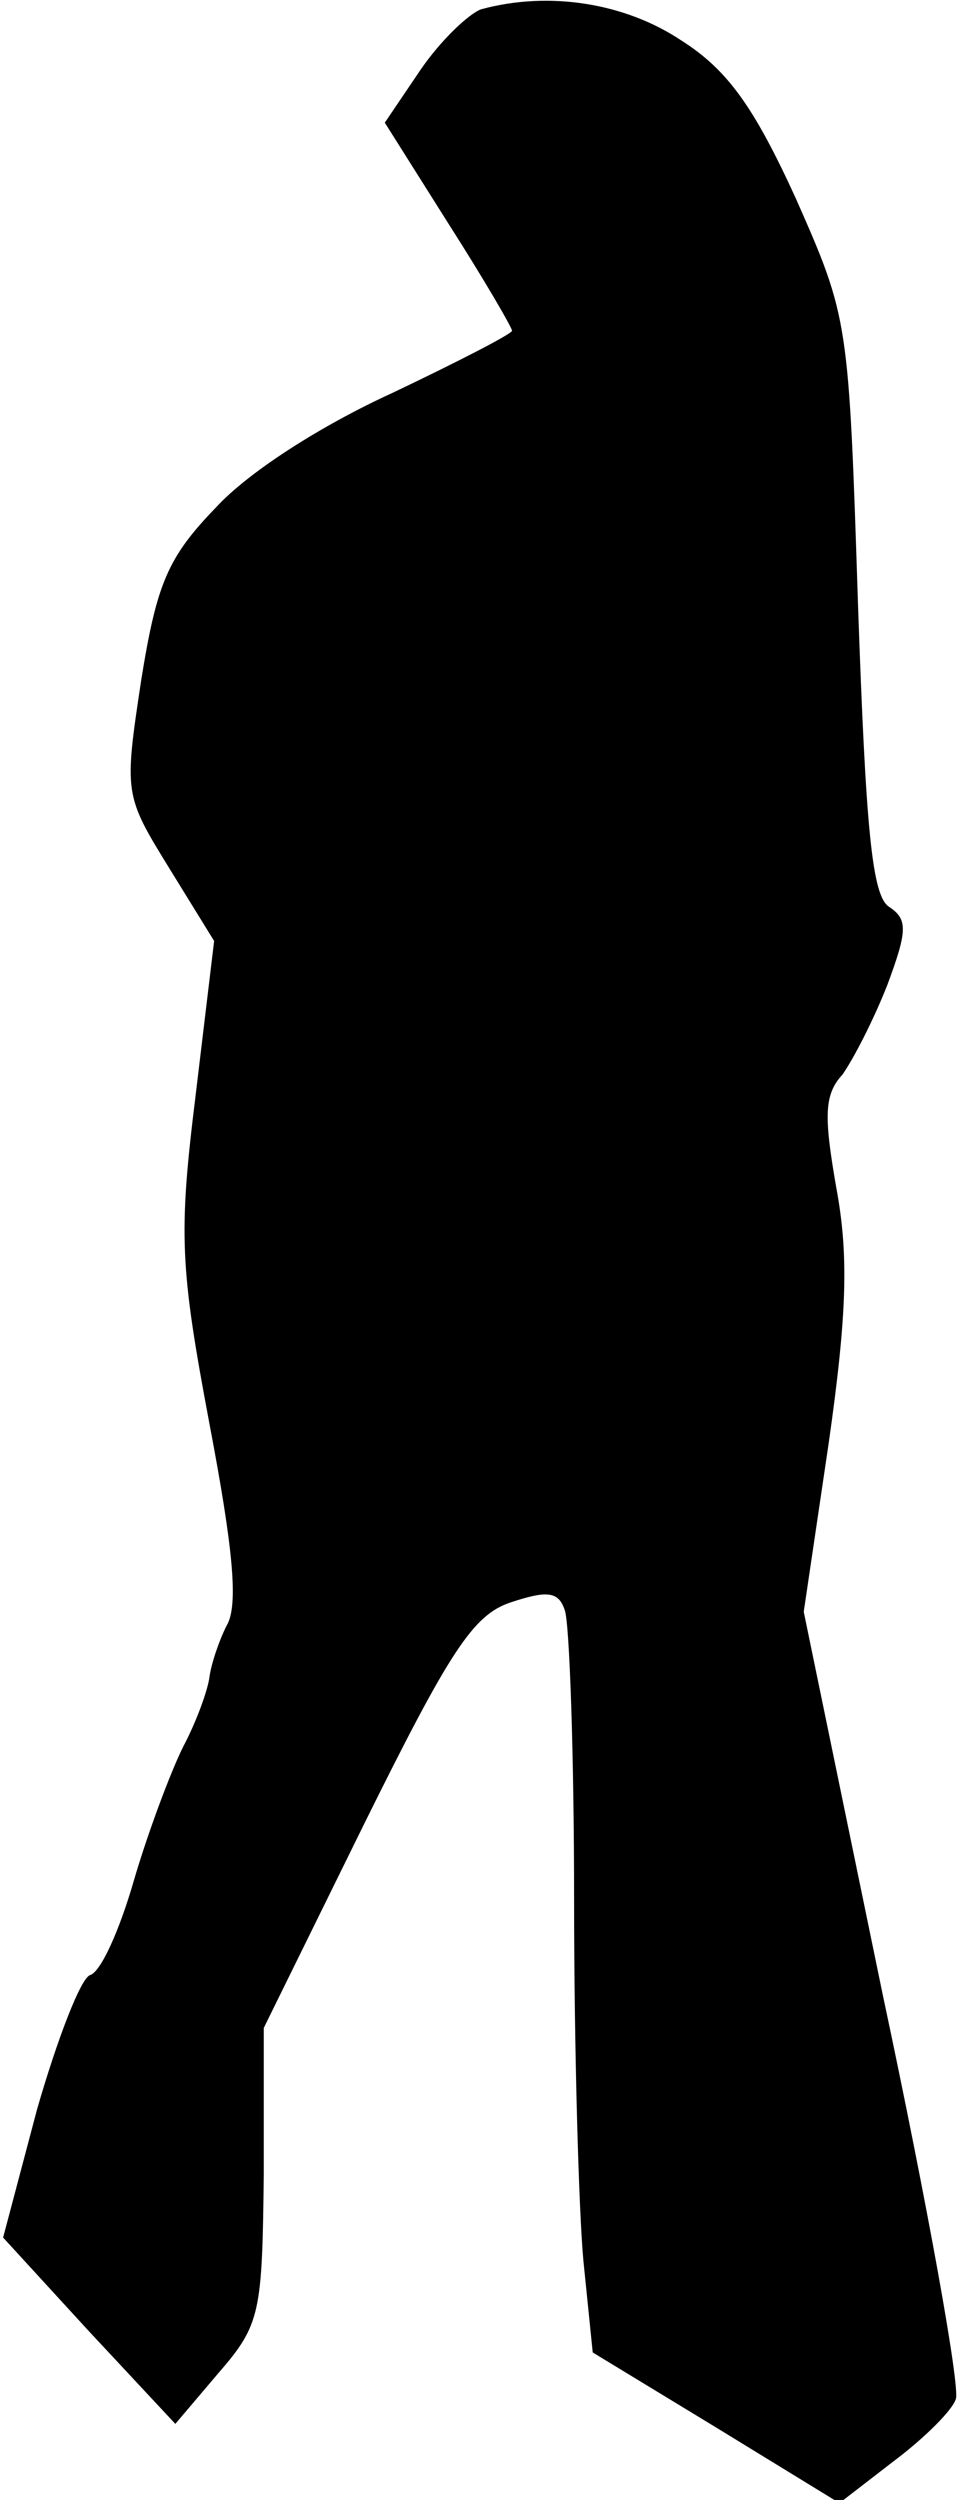 <?xml version="1.0" standalone="no"?>
<!DOCTYPE svg PUBLIC "-//W3C//DTD SVG 20010904//EN"
 "http://www.w3.org/TR/2001/REC-SVG-20010904/DTD/svg10.dtd">
<svg version="1.0" xmlns="http://www.w3.org/2000/svg"
 width="62pt" height="161pt" viewBox="0 0 62 161"
 preserveAspectRatio="xMidYMid meet">
<g transform="translate(0,161) scale(0.1,-0.1)"
fill="#000000" stroke="none">
<path fill="#000000" stroke="none" d="M310 1604 c-8 -3 -26 -20 -39 -39 l-23
-34 41 -65 c23 -36 41 -67 41 -69 0 -2 -35 -20 -77 -40 -46 -21 -93 -51 -114
-74 -31 -32 -38 -49 -48 -111 -11 -73 -11 -74 18 -121 l29 -47 -12 -100 c-11
-89 -10 -110 9 -211 15 -79 19 -117 11 -130 -5 -10 -10 -25 -11 -33 -1 -8 -8
-28 -17 -45 -8 -16 -23 -56 -32 -87 -9 -31 -21 -58 -28 -60 -6 -2 -21 -41 -34
-86 l-22 -83 55 -60 56 -60 28 33 c27 31 28 39 29 128 l0 94 65 132 c55 111
70 134 94 142 24 8 31 7 35 -5 3 -8 6 -92 6 -187 0 -95 3 -200 6 -232 l6 -59
79 -48 80 -49 35 27 c20 15 38 33 40 40 3 7 -18 124 -47 260 l-51 247 16 108
c12 84 13 122 5 165 -8 46 -8 60 4 73 7 10 20 35 29 58 13 35 13 42 1 50 -11
7 -15 50 -20 194 -6 184 -6 185 -40 262 -27 59 -44 83 -74 102 -36 24 -85 32
-129 20z"/>
</g>
</svg>
